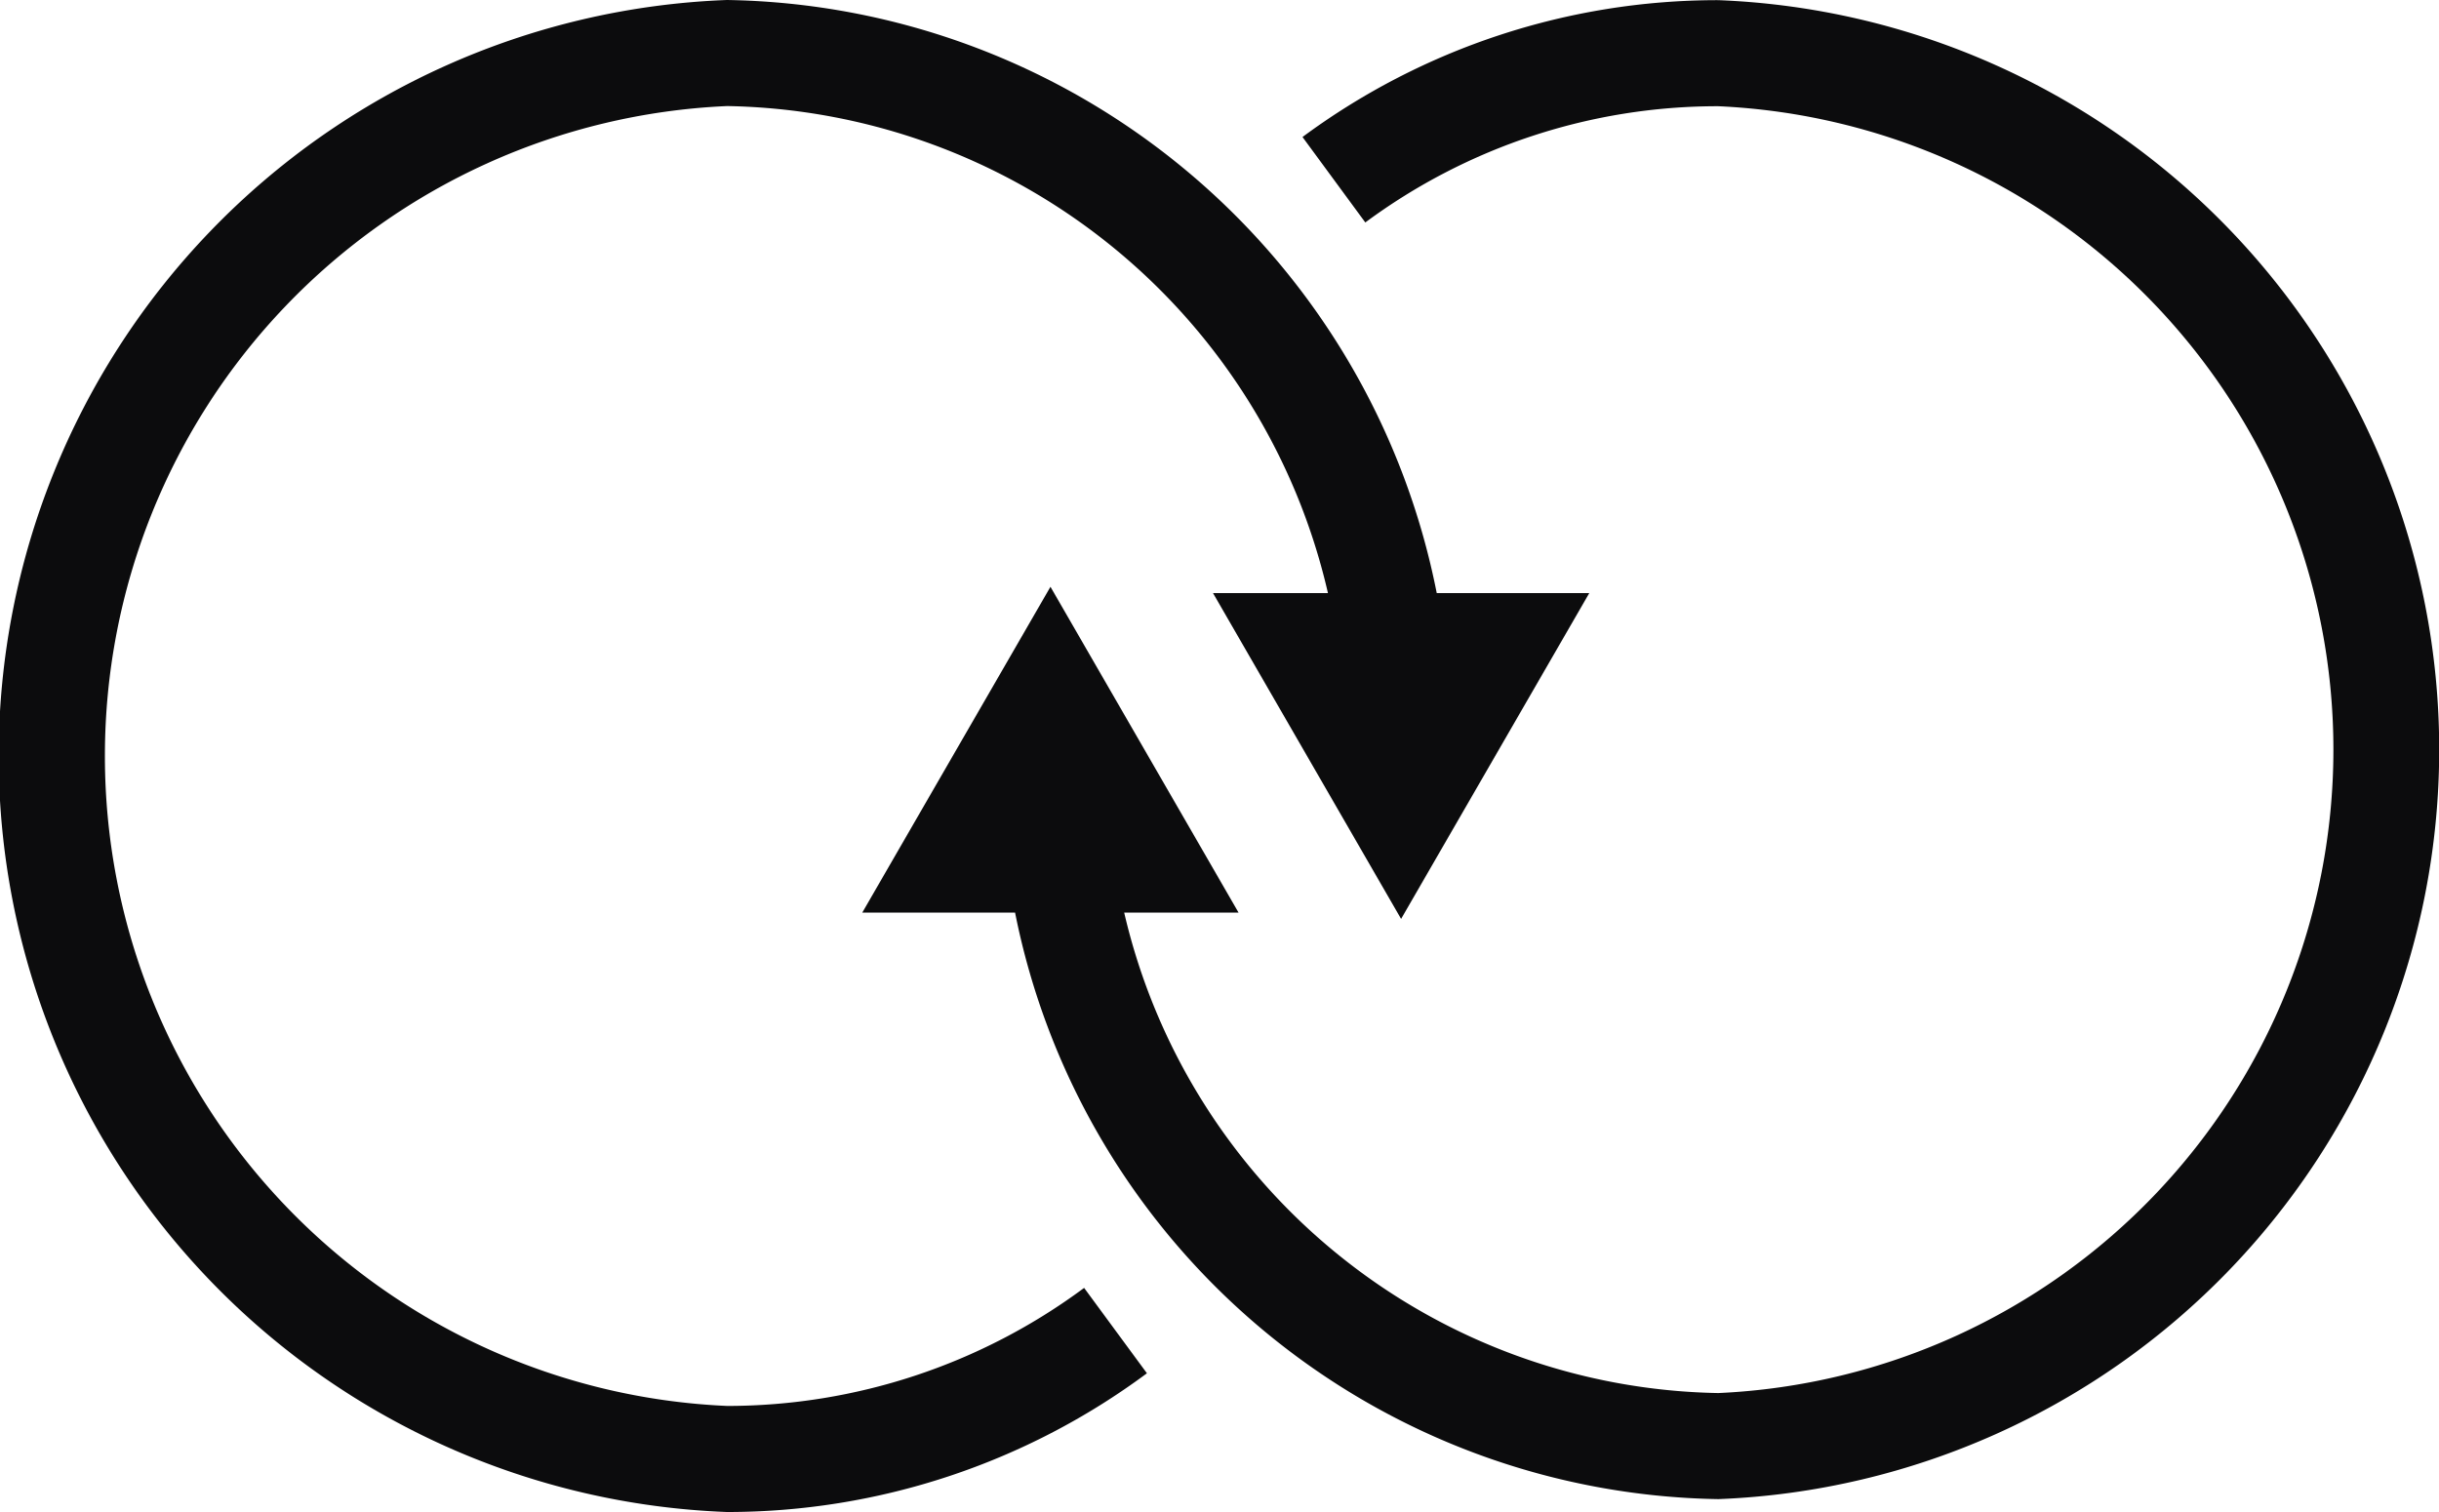<svg xmlns="http://www.w3.org/2000/svg" width="29.708" height="18.419" viewBox="0 0 29.708 18.419">
  <g id="Group_2362" data-name="Group 2362" transform="translate(-306.633 -400.672)">
    <path id="Path_833" data-name="Path 833" d="M540.158,656.752a7.925,7.925,0,0,1,0-15.835,7.645,7.645,0,0,1,7.317,5.933h-1.4l2.291,3.969,2.292-3.969H548.8a8.956,8.956,0,0,0-8.646-7.225,9.216,9.216,0,0,0,0,18.419,8.573,8.573,0,0,0,5.116-1.69l-.765-1.04A7.3,7.3,0,0,1,540.158,656.752Z" transform="translate(-224.667 -238.953)" fill="#0c0c0d"/>
    <path id="Path_834" data-name="Path 834" d="M553.916,639.717a8.5,8.5,0,0,0-5.061,1.667l.765,1.041a7.209,7.209,0,0,1,4.3-1.416,7.846,7.846,0,0,1,0,15.676,7.565,7.565,0,0,1-7.237-5.853h1.393l-2.291-3.969-2.292,3.969h1.861a8.878,8.878,0,0,0,8.567,7.145,9.137,9.137,0,0,0,0-18.26Z" transform="translate(-226.357 -239.043)" fill="#0c0c0d"/>
  </g>
</svg>
